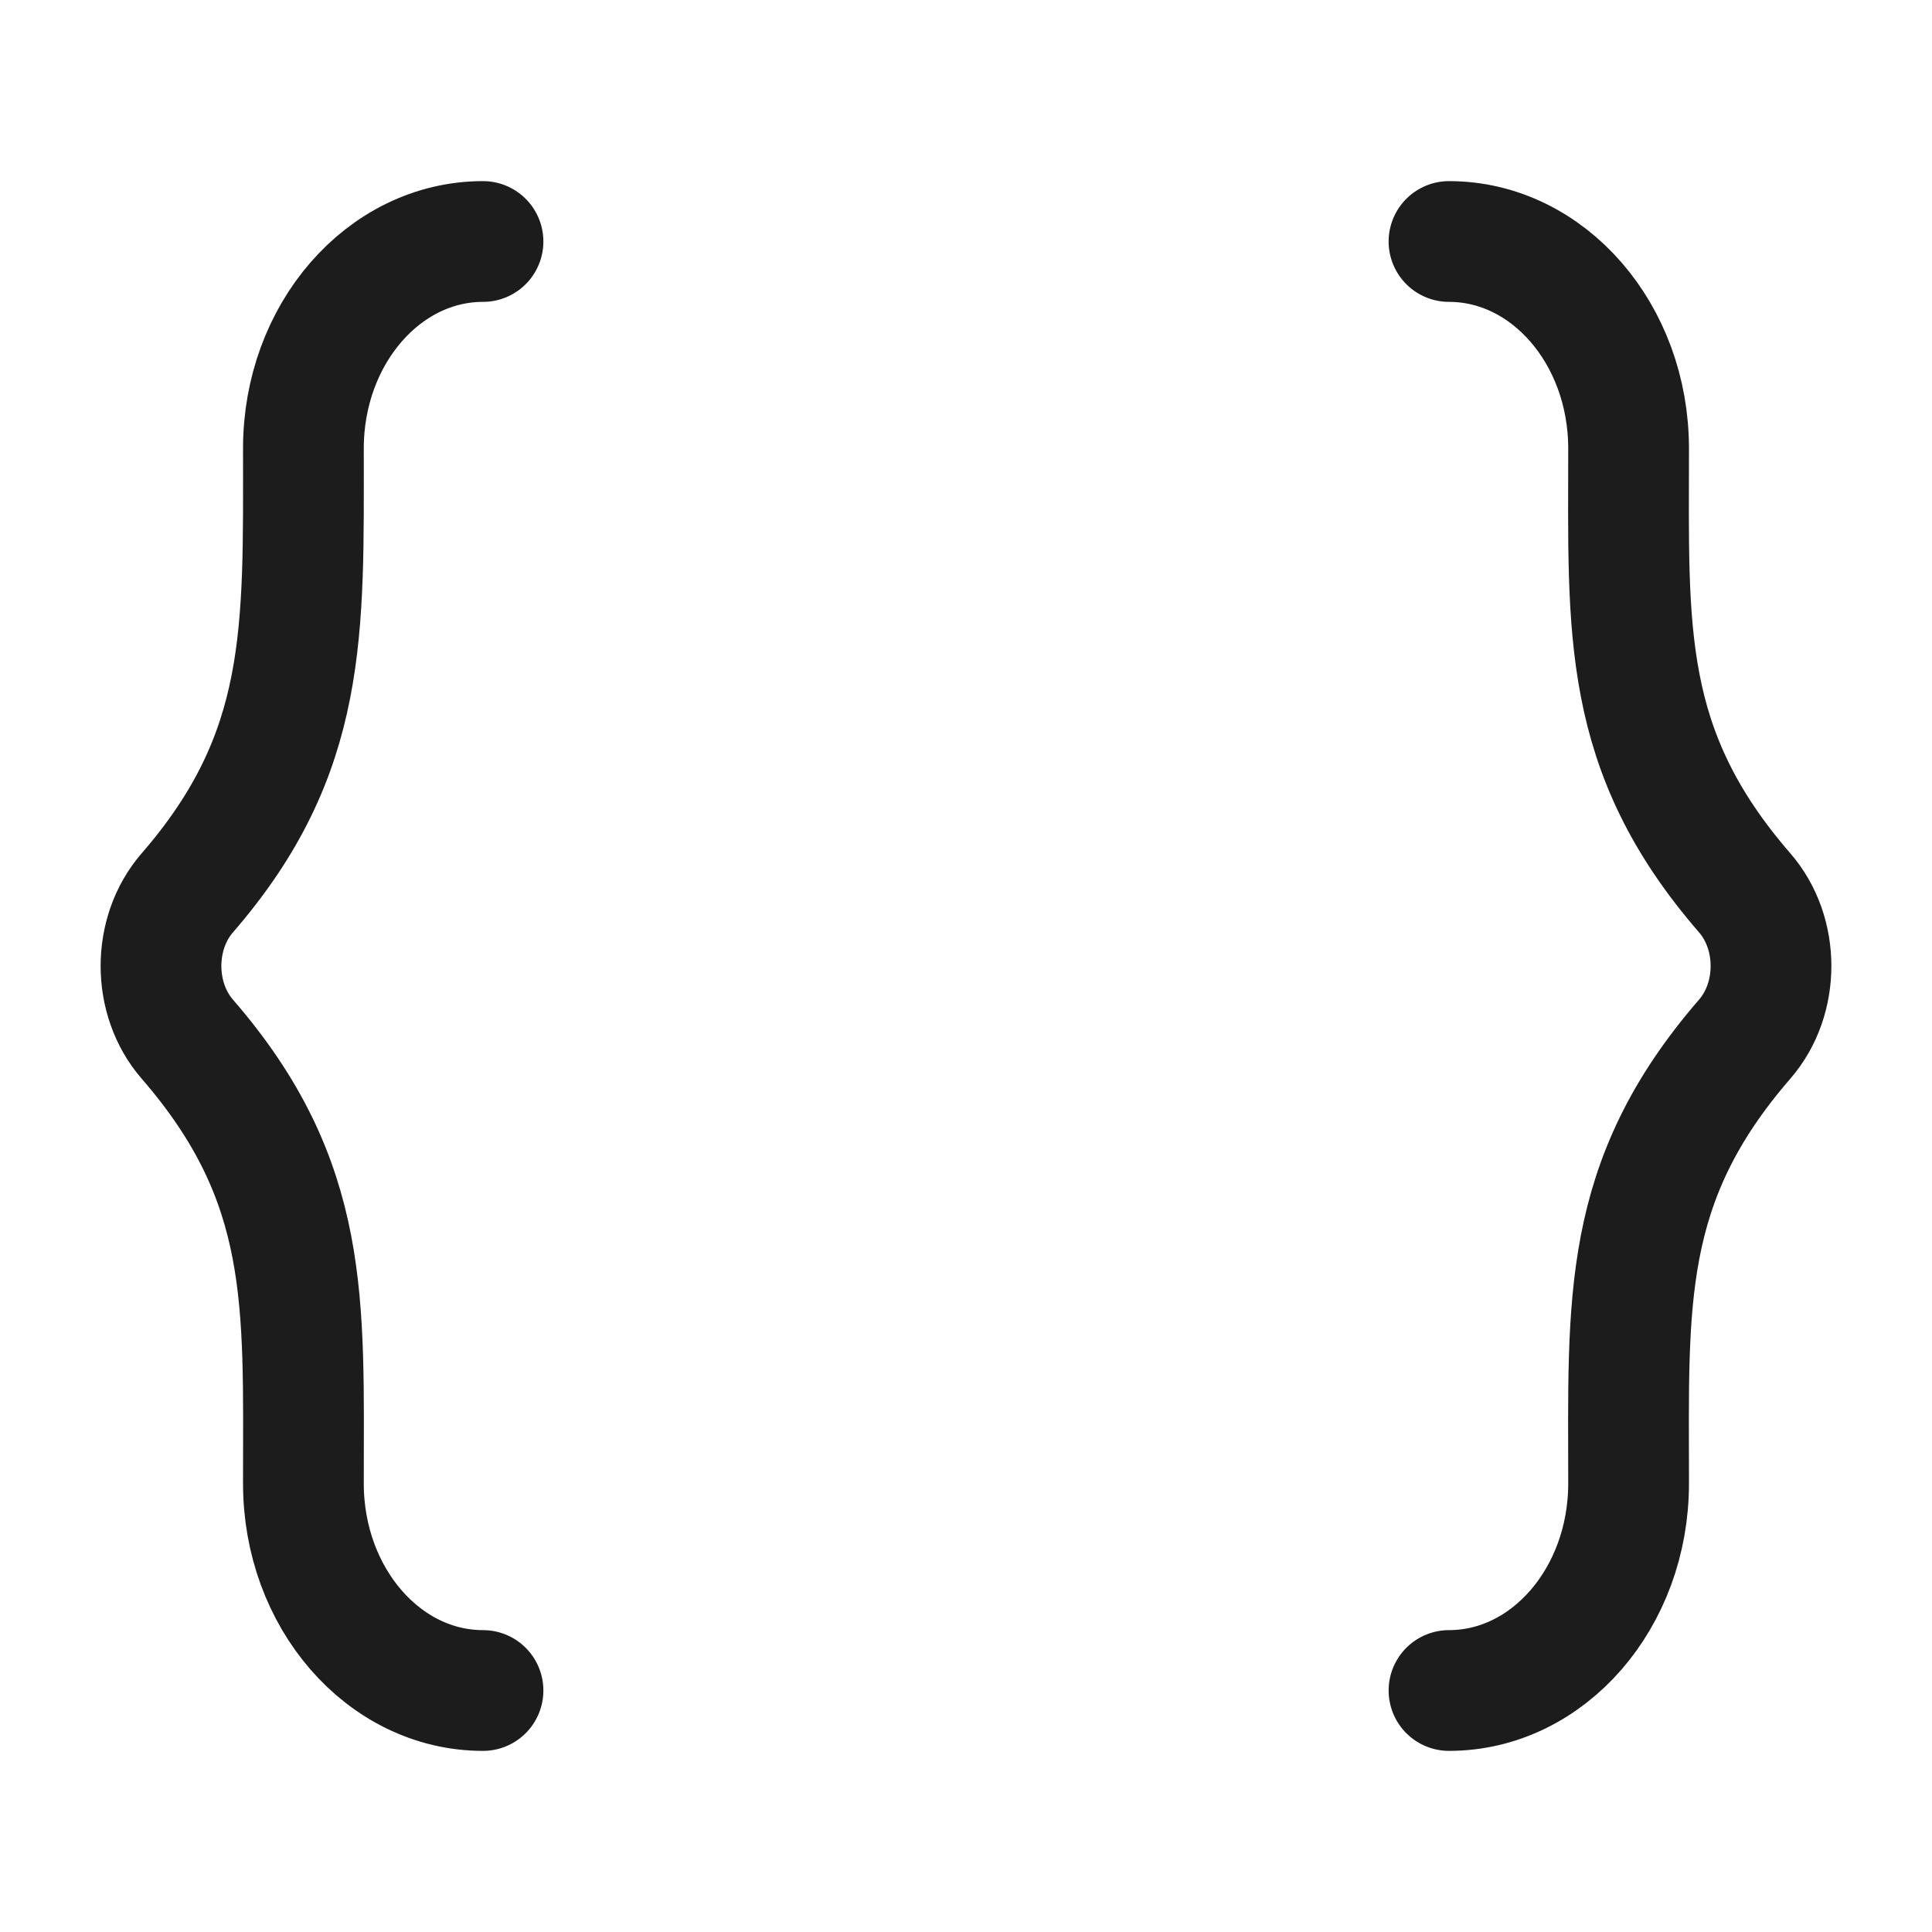 <svg xmlns="http://www.w3.org/2000/svg" width="24" height="24" fill="none" viewBox="0 0 24 24">
  <path stroke="#1B1C1B" stroke-linecap="round" stroke-linejoin="round" stroke-width="1.5" d="M18 21c1.232 0 2.231-1.151 2.231-2.571 0-2.248-.1-3.742 1.442-5.52.436-.502.436-1.316 0-1.818-1.542-1.777-1.442-3.272-1.442-5.52C20.231 4.151 19.232 3 18 3M6 21c-1.232 0-2.231-1.151-2.231-2.571 0-2.248.1-3.742-1.442-5.52-.436-.502-.436-1.316 0-1.818C3.835 9.353 3.769 7.84 3.769 5.57 3.769 4.151 4.768 3 6 3"/>
</svg>
